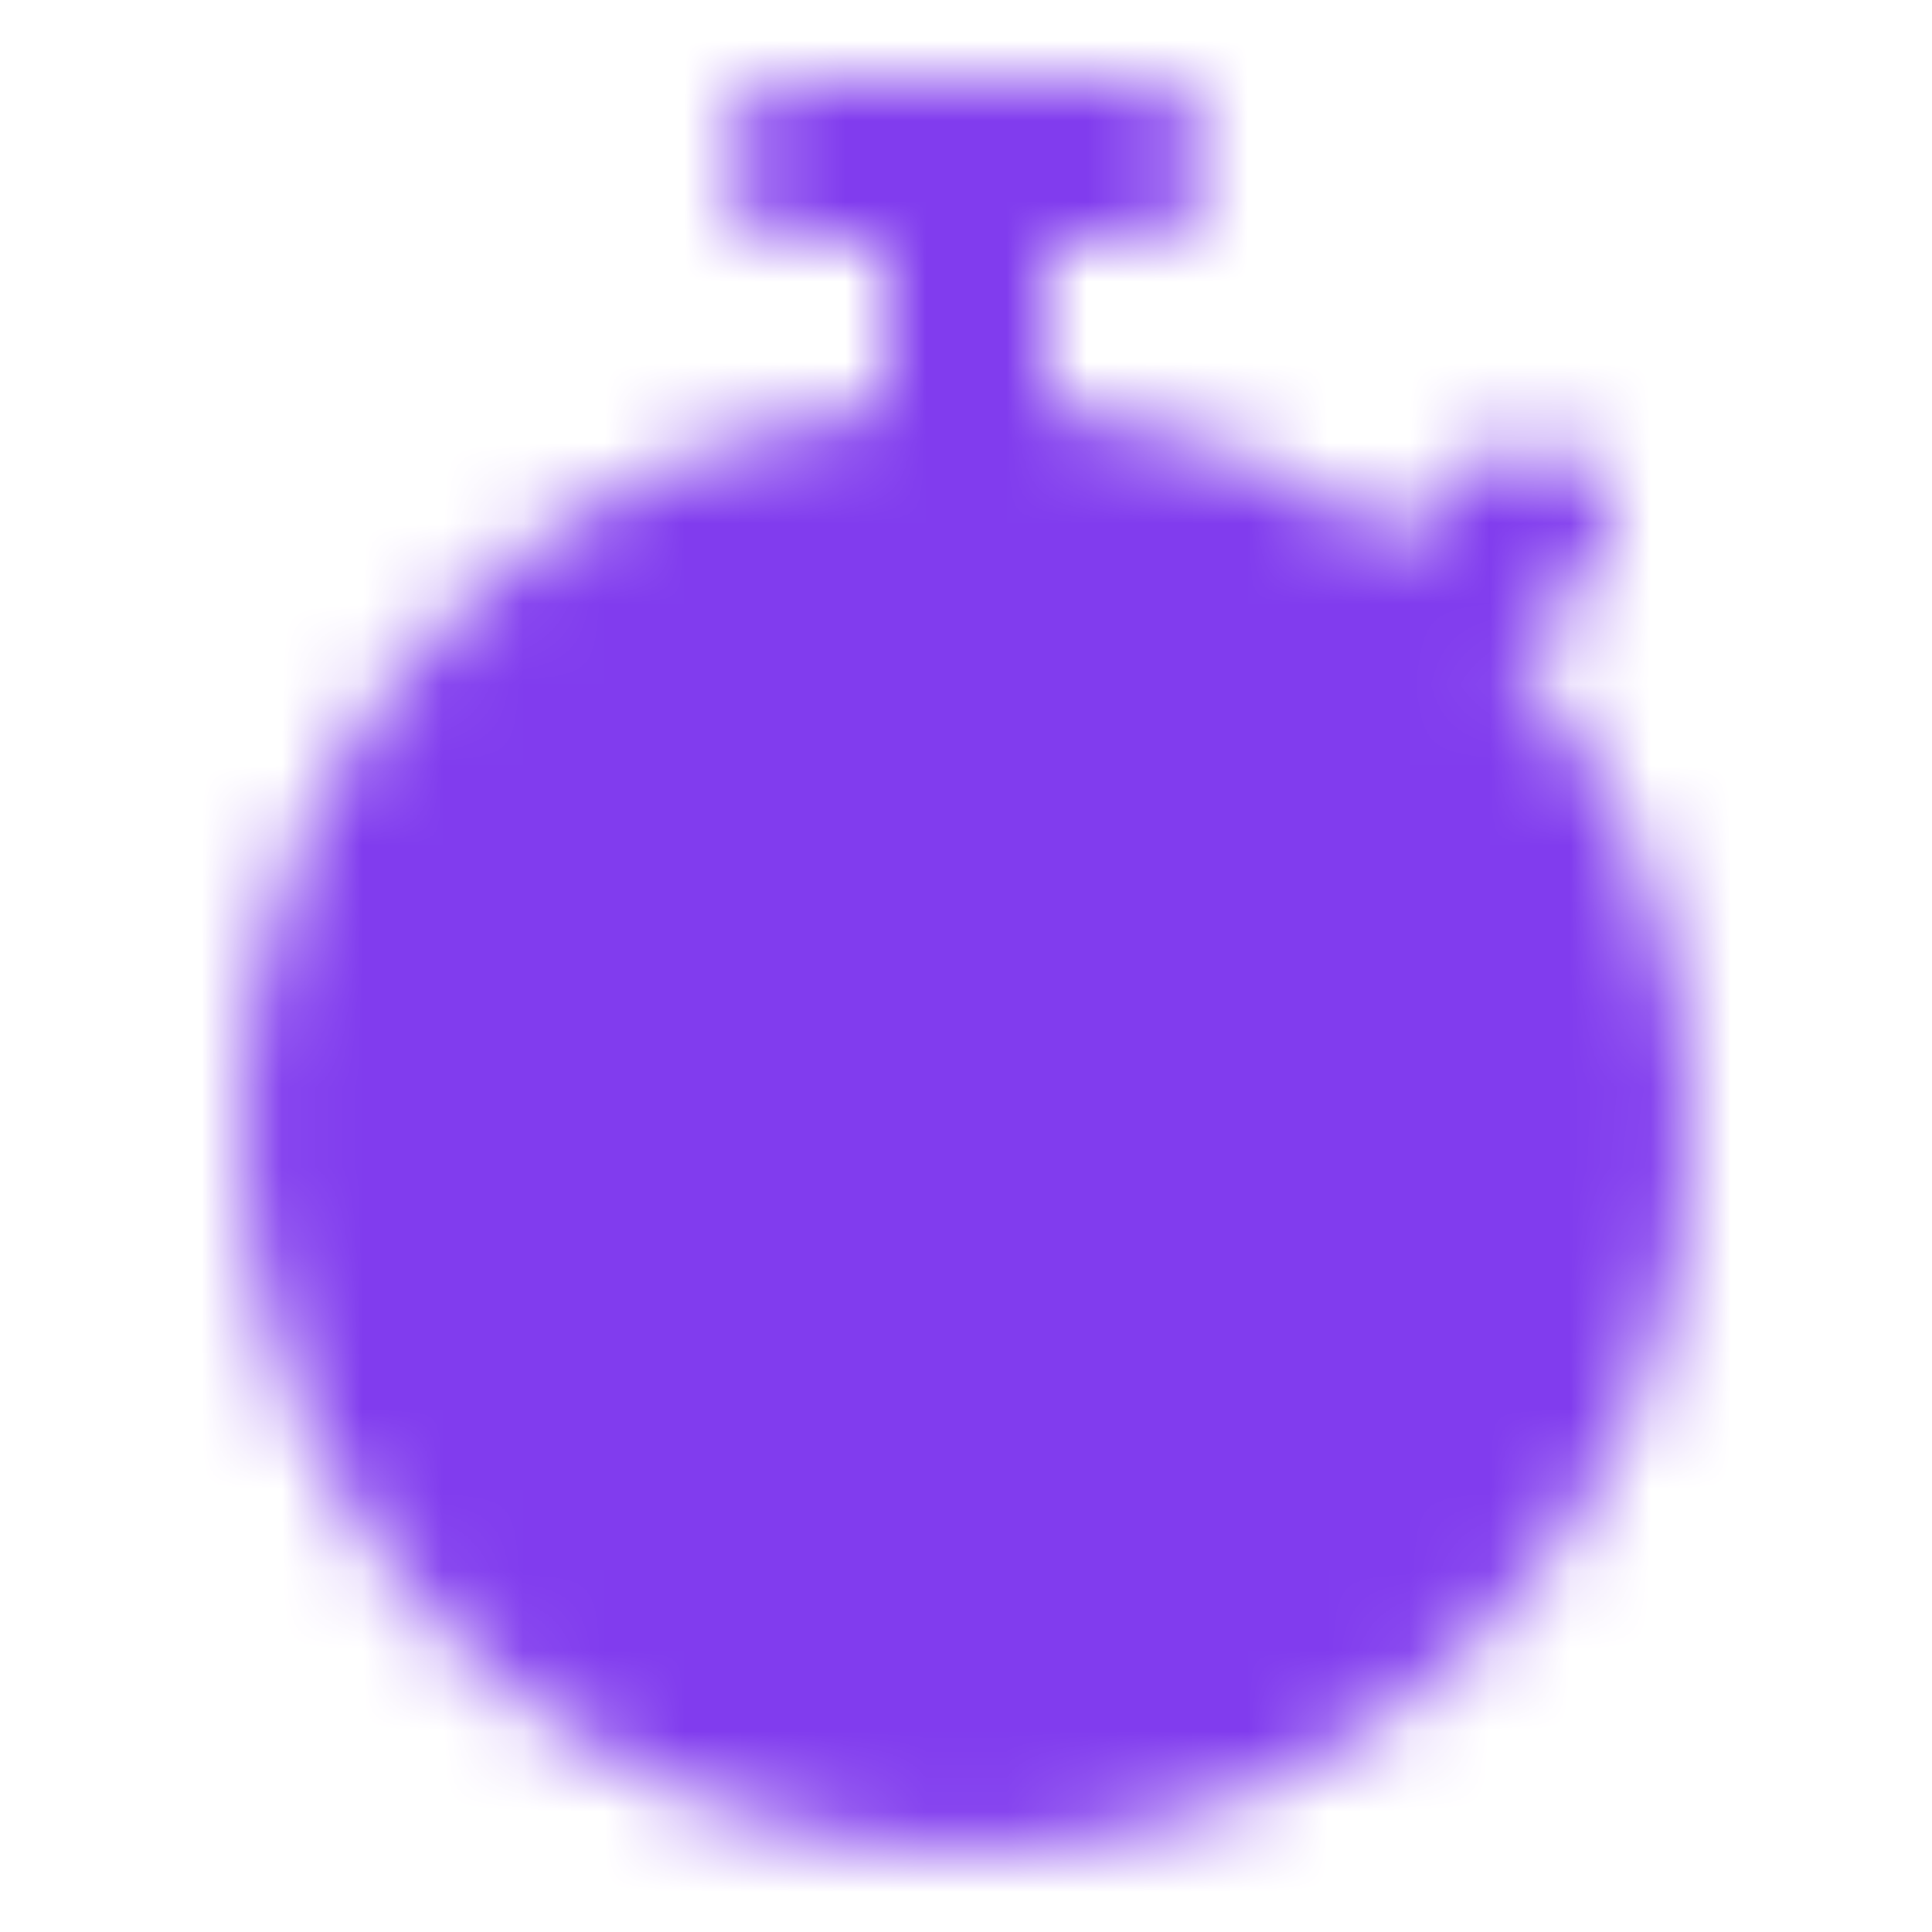 <svg width="24" height="24" viewBox="0 0 24 24" fill="none" xmlns="http://www.w3.org/2000/svg">
<mask id="mask0_224_838" style="mask-type:luminance" maskUnits="userSpaceOnUse" x="3" y="1" width="18" height="22">
<path d="M12 22C16.418 22 20 18.418 20 14C20 9.582 16.418 6 12 6C7.582 6 4 9.582 4 14C4 18.418 7.582 22 12 22Z" fill="white" stroke="white" stroke-width="2"/>
<path d="M14 2H10M12 2V6M17.5 8L19 6.5" stroke="white" stroke-width="2" stroke-linecap="round" stroke-linejoin="round"/>
<path d="M12 11V14H9" stroke="black" stroke-width="2" stroke-linecap="round" stroke-linejoin="round"/>
</mask>
<g mask="url(#mask0_224_838)">
<path d="M0 0H24V24H0V0Z" fill="#813CEE"/>
</g>
</svg>
